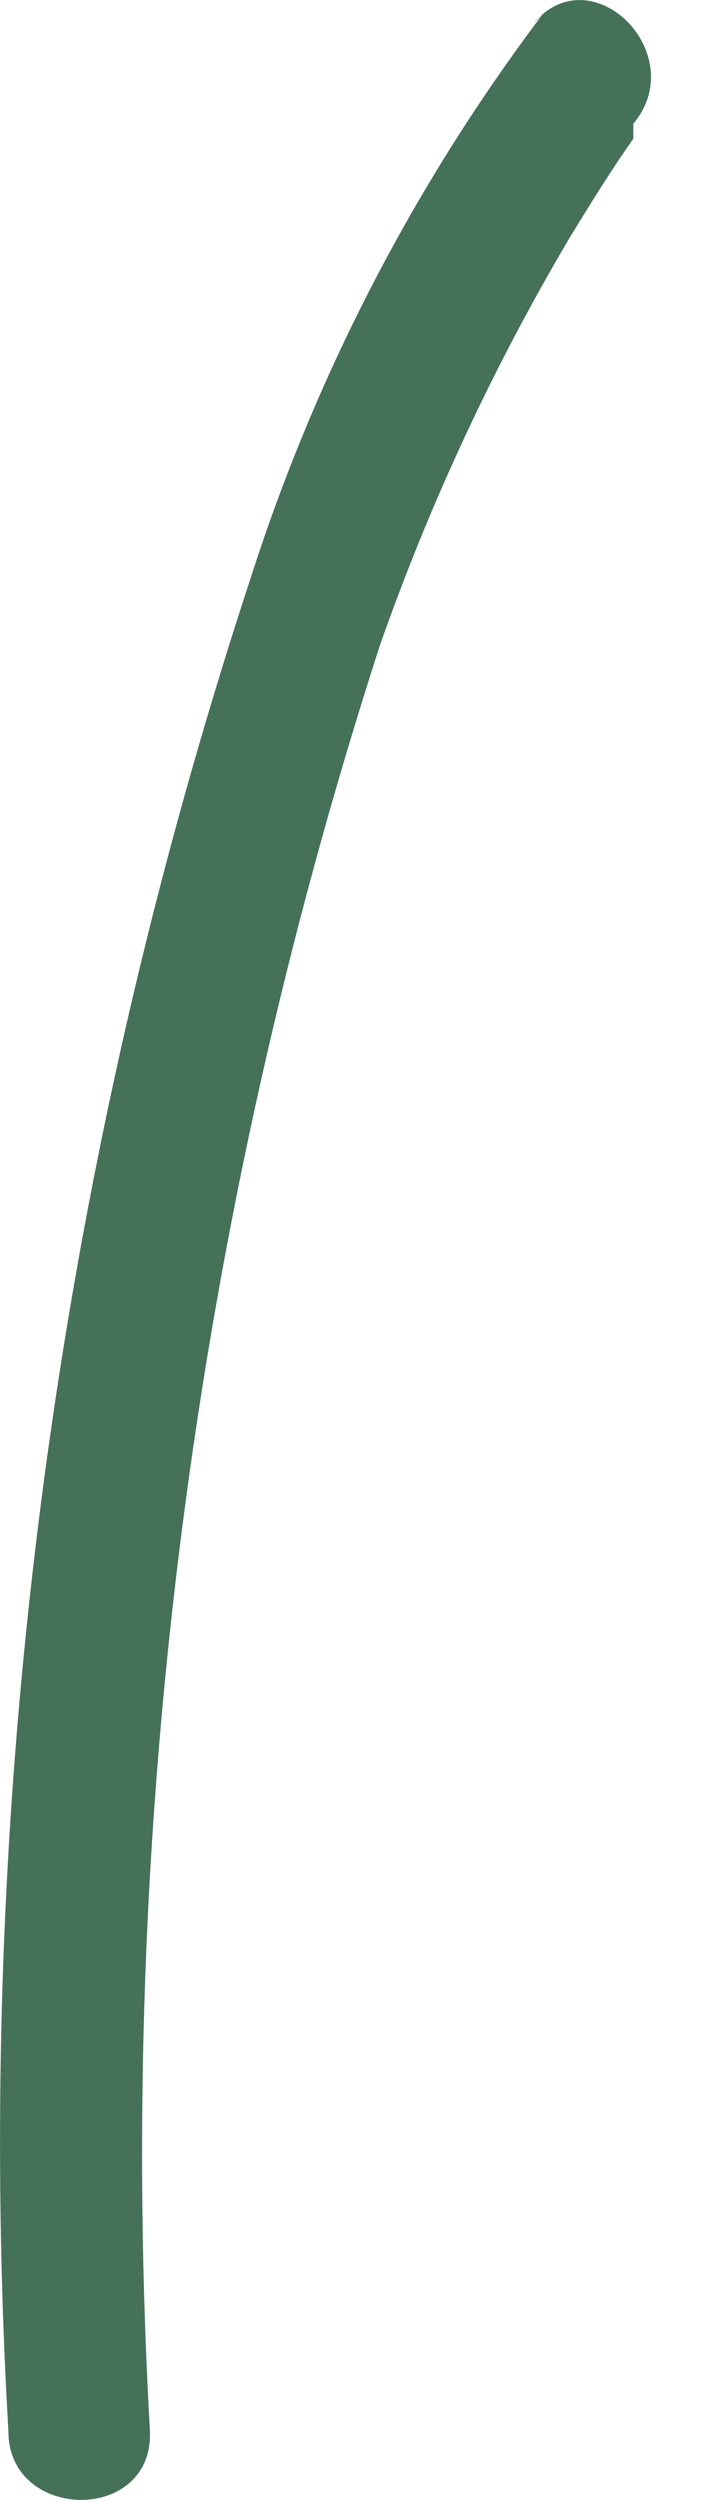 <svg width="4" height="14" viewBox="0 0 4 14" fill="none" xmlns="http://www.w3.org/2000/svg">
<path d="M3.04 0.08C2.318 1.037 1.764 2.108 1.4 3.25C0.303 6.59 -0.156 10.106 0.047 13.615C0.047 14.122 0.861 14.133 0.84 13.615C0.648 10.229 1.085 6.836 2.13 3.609C2.408 2.819 2.762 2.058 3.188 1.337C3.304 1.147 3.421 0.957 3.548 0.777V0.693C3.875 0.302 3.315 -0.258 2.987 0.133L3.04 0.08Z" fill="#457158"/>
</svg>
